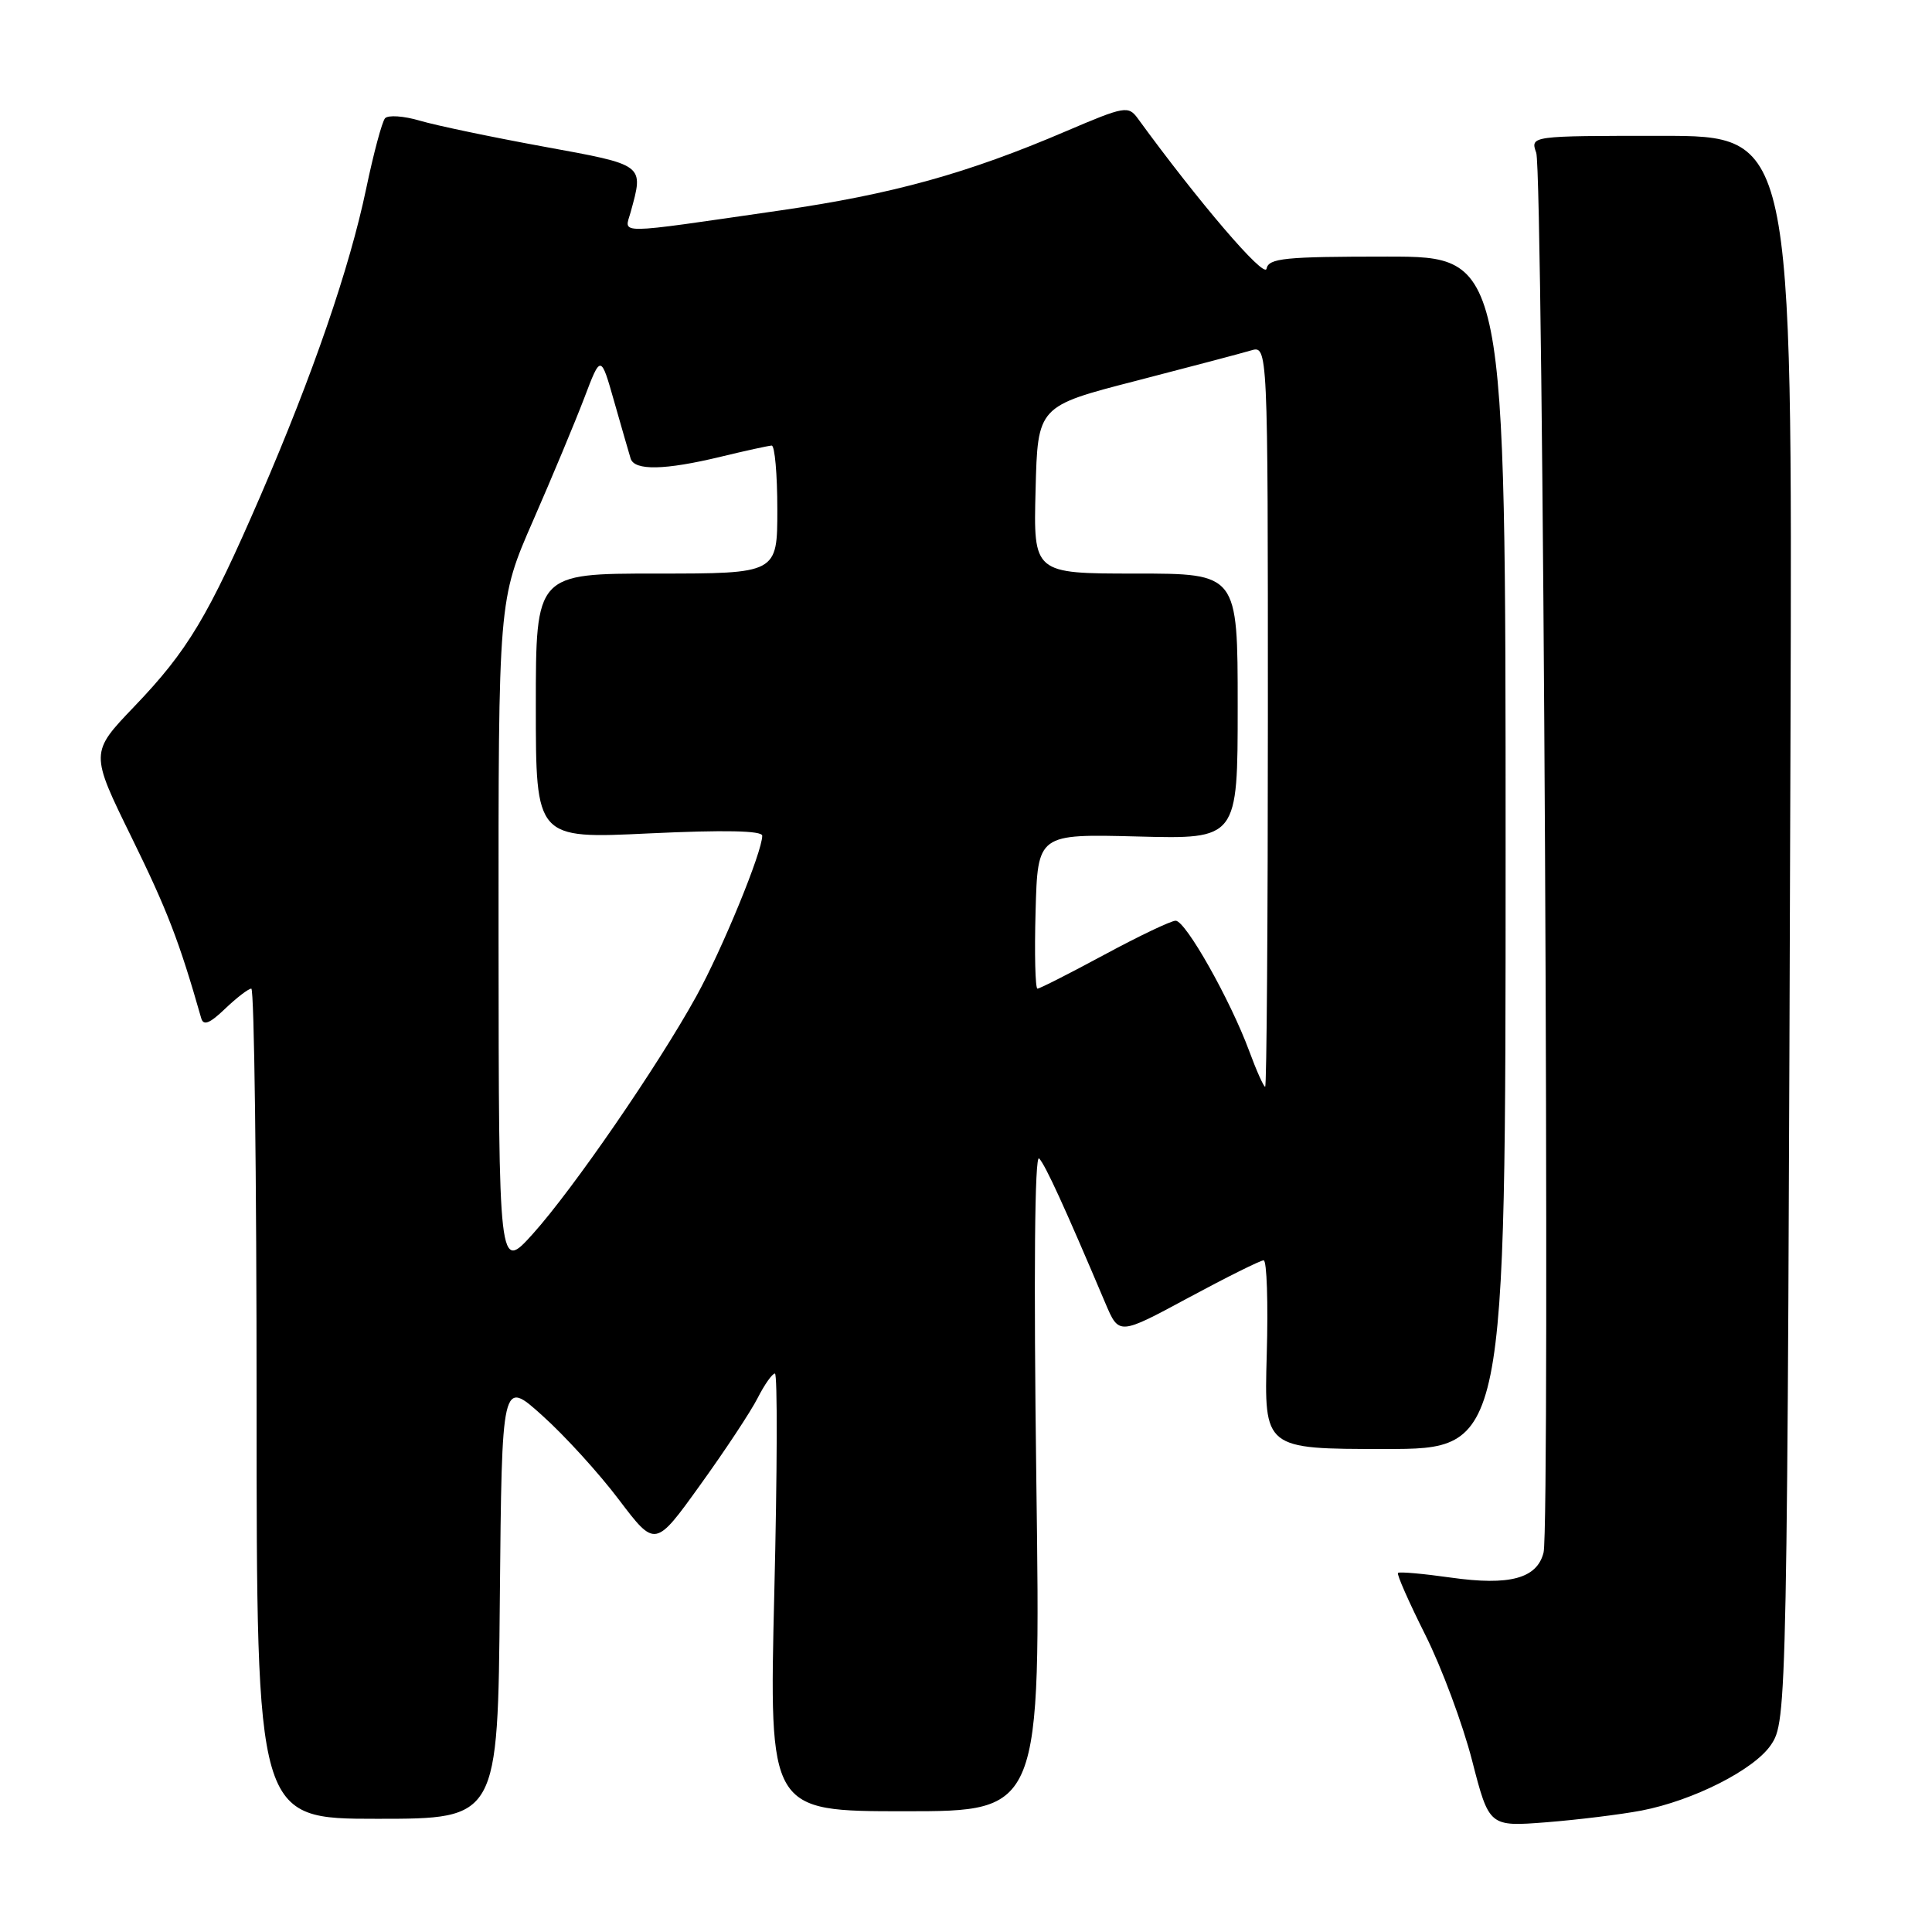 <?xml version="1.0" encoding="UTF-8" standalone="no"?>
<!DOCTYPE svg PUBLIC "-//W3C//DTD SVG 1.1//EN" "http://www.w3.org/Graphics/SVG/1.1/DTD/svg11.dtd" >
<svg xmlns="http://www.w3.org/2000/svg" xmlns:xlink="http://www.w3.org/1999/xlink" version="1.1" viewBox="0 0 256 256">
 <g >
 <path fill="currentColor"
d=" M 217.50 239.91 C 224.35 238.59 232.42 234.51 234.65 231.22 C 236.80 228.05 236.83 226.70 237.25 97.25 C 237.50 18.00 237.50 18.00 220.13 18.00 C 202.77 18.00 202.77 18.00 203.56 20.25 C 204.48 22.85 205.42 202.19 204.53 205.72 C 203.67 209.16 200.04 210.14 192.25 209.04 C 188.58 208.52 185.43 208.24 185.24 208.42 C 185.06 208.61 186.69 212.30 188.86 216.63 C 191.03 220.96 193.82 228.45 195.06 233.28 C 197.32 242.05 197.32 242.05 204.91 241.46 C 209.08 241.13 214.75 240.43 217.50 239.91 Z  M 66.23 211.87 C 66.50 182.74 66.50 182.74 71.86 187.57 C 74.82 190.22 79.39 195.24 82.02 198.73 C 86.82 205.06 86.82 205.06 92.77 196.78 C 96.05 192.23 99.48 187.04 100.39 185.25 C 101.30 183.46 102.33 182.00 102.68 182.00 C 103.03 182.00 102.99 195.05 102.60 211.00 C 101.90 240.00 101.90 240.00 119.90 240.00 C 137.90 240.00 137.90 240.00 137.32 196.25 C 136.96 168.83 137.10 152.87 137.69 153.50 C 138.53 154.39 141.02 159.82 146.48 172.71 C 148.27 176.92 148.27 176.92 157.47 171.96 C 162.54 169.23 167.02 167.00 167.44 167.00 C 167.86 167.00 168.05 172.63 167.85 179.50 C 167.50 192.00 167.50 192.00 183.50 192.00 C 199.50 192.00 199.50 192.00 199.50 113.00 C 199.50 34.00 199.50 34.00 183.82 34.00 C 170.20 34.00 168.10 34.21 167.82 35.61 C 167.55 36.96 158.81 26.75 150.76 15.69 C 149.51 13.98 149.02 14.07 141.27 17.38 C 128.20 22.98 118.29 25.73 103.41 27.88 C 81.06 31.11 82.75 31.09 83.57 28.09 C 85.31 21.74 85.51 21.89 72.00 19.42 C 65.12 18.16 57.76 16.62 55.63 15.99 C 53.50 15.36 51.43 15.22 51.02 15.67 C 50.62 16.13 49.50 20.32 48.52 25.00 C 46.32 35.53 41.46 49.63 34.51 65.71 C 27.59 81.69 24.89 86.21 17.79 93.62 C 11.93 99.74 11.93 99.74 17.45 110.99 C 22.16 120.59 23.76 124.74 26.66 134.91 C 26.95 135.95 27.78 135.63 29.83 133.66 C 31.36 132.20 32.92 131.00 33.30 131.00 C 33.69 131.00 34.00 155.75 34.00 186.00 C 34.00 241.00 34.00 241.00 49.98 241.00 C 65.97 241.00 65.97 241.00 66.23 211.87 Z  M 66.06 124.00 C 66.04 79.50 66.04 79.50 70.63 69.00 C 73.16 63.22 76.21 55.90 77.42 52.73 C 79.61 46.96 79.61 46.96 81.39 53.23 C 82.37 56.68 83.35 60.06 83.56 60.75 C 84.05 62.39 88.09 62.31 95.50 60.52 C 98.80 59.72 101.84 59.06 102.25 59.04 C 102.66 59.02 103.00 62.83 103.00 67.50 C 103.00 76.00 103.00 76.00 87.00 76.00 C 71.00 76.00 71.00 76.00 71.00 93.57 C 71.00 111.15 71.00 111.15 86.00 110.43 C 96.00 109.96 101.00 110.06 101.00 110.74 C 101.00 112.88 95.71 125.77 92.27 132.00 C 87.20 141.20 75.91 157.60 70.60 163.50 C 66.09 168.50 66.09 168.50 66.06 124.00 Z  M 165.52 139.25 C 163.01 132.47 157.10 122.00 155.78 122.00 C 155.17 122.00 150.92 124.03 146.34 126.50 C 141.76 128.97 137.77 131.00 137.47 131.00 C 137.18 131.00 137.06 126.39 137.22 120.75 C 137.50 110.50 137.50 110.50 150.75 110.84 C 164.00 111.19 164.00 111.19 164.00 93.59 C 164.00 76.00 164.00 76.00 150.47 76.00 C 136.93 76.00 136.93 76.00 137.22 64.91 C 137.50 53.82 137.50 53.82 150.50 50.47 C 157.65 48.62 164.51 46.81 165.75 46.44 C 168.00 45.77 168.00 45.77 168.00 94.88 C 168.00 121.90 167.84 144.00 167.64 144.00 C 167.44 144.00 166.48 141.86 165.52 139.25 Z "/>
</g>
</svg>